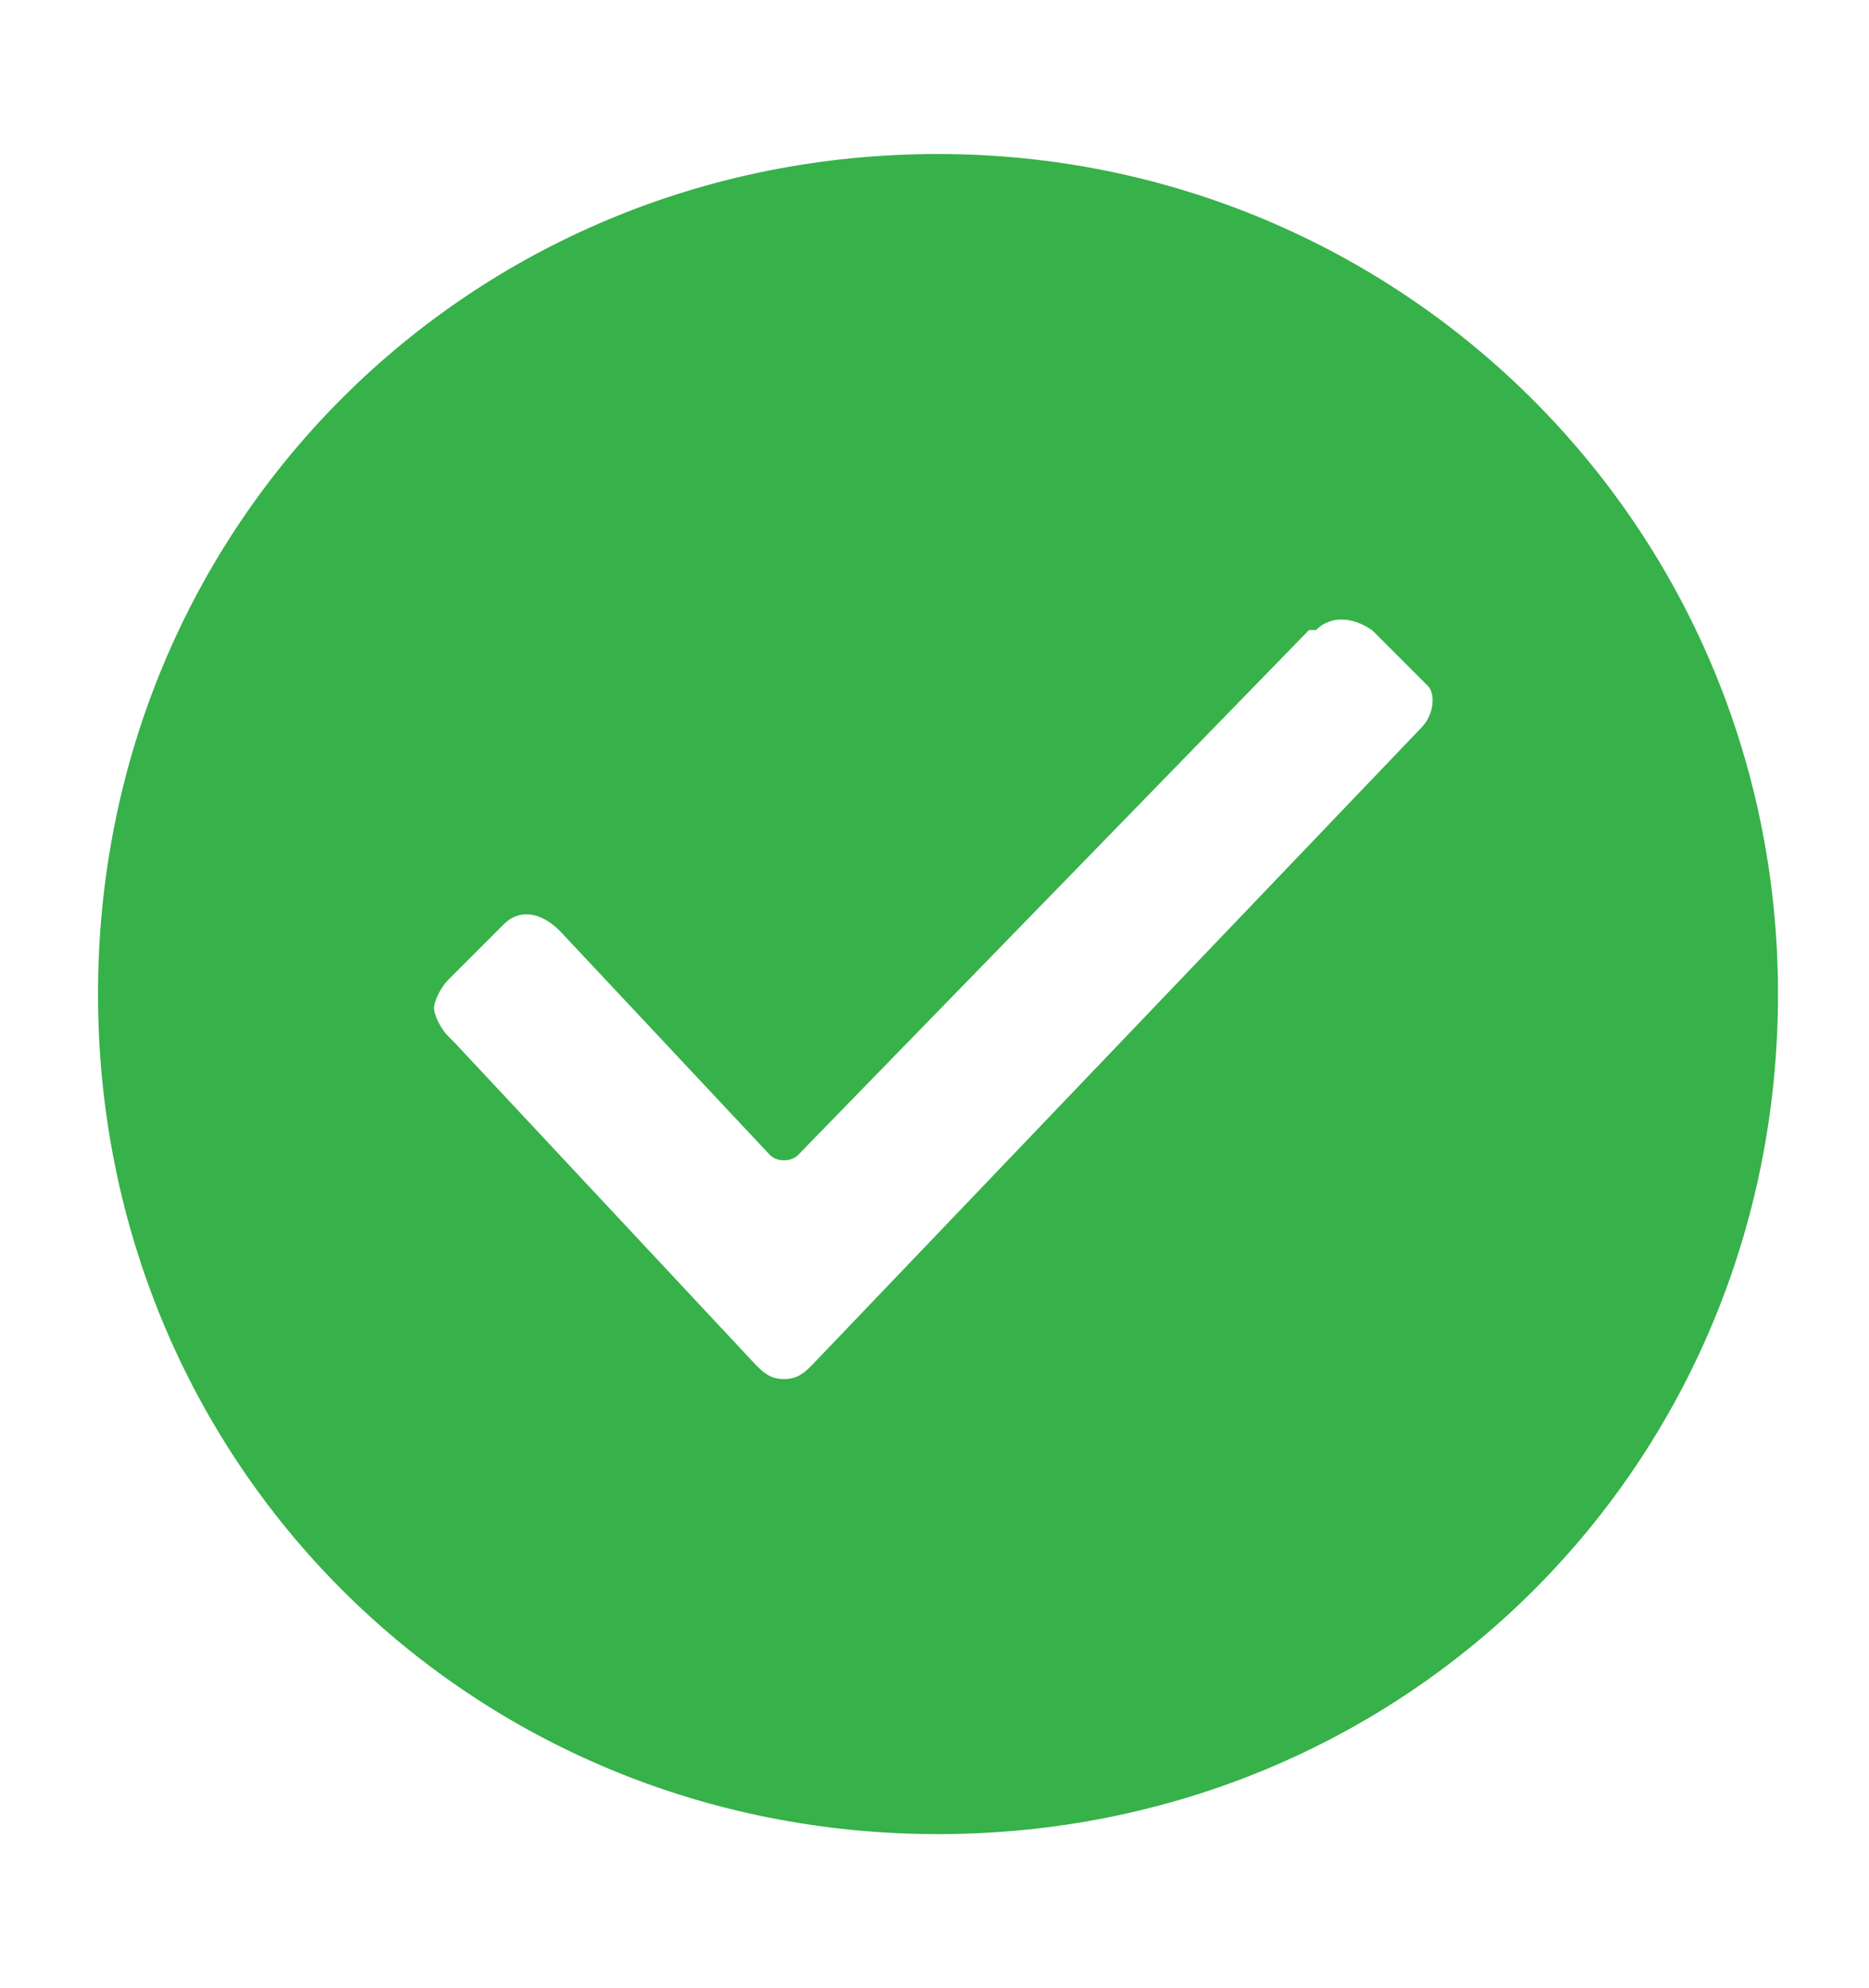 <?xml version="1.0" encoding="utf-8"?>
<!-- Generator: Adobe Illustrator 22.1.0, SVG Export Plug-In . SVG Version: 6.00 Build 0)  -->
<svg version="1.1" id="Layer_1" xmlns="http://www.w3.org/2000/svg" xmlns:xlink="http://www.w3.org/1999/xlink" x="0px" y="0px"
	 viewBox="0 0 26.7 28.4" style="enable-background:new 0 0 26.7 28.4;" xml:space="preserve">
<style type="text/css">
	.st0{fill:#37B14A;}
</style>
<path class="st0" d="M13.4,2.2c-6.7,0-12,5.3-12,12s5.3,12,12,12s12-5.3,12-12S20,2.2,13.4,2.2z M20.3,10.4L20.3,10.4l-8.7,9.1
	c-0.1,0.1-0.2,0.2-0.4,0.2c-0.2,0-0.3-0.1-0.4-0.2l-4.3-4.6l-0.1-0.1c-0.1-0.1-0.2-0.3-0.2-0.4c0-0.1,0.1-0.3,0.2-0.4l0.8-0.8
	C7.4,13,7.7,13,8,13.3L8,13.3l3,3.2c0.1,0.1,0.3,0.1,0.4,0L18.7,9h0.1c0.2-0.2,0.5-0.2,0.8,0l0.8,0.8C20.5,9.9,20.5,10.2,20.3,10.4z
	"/>
</svg>
